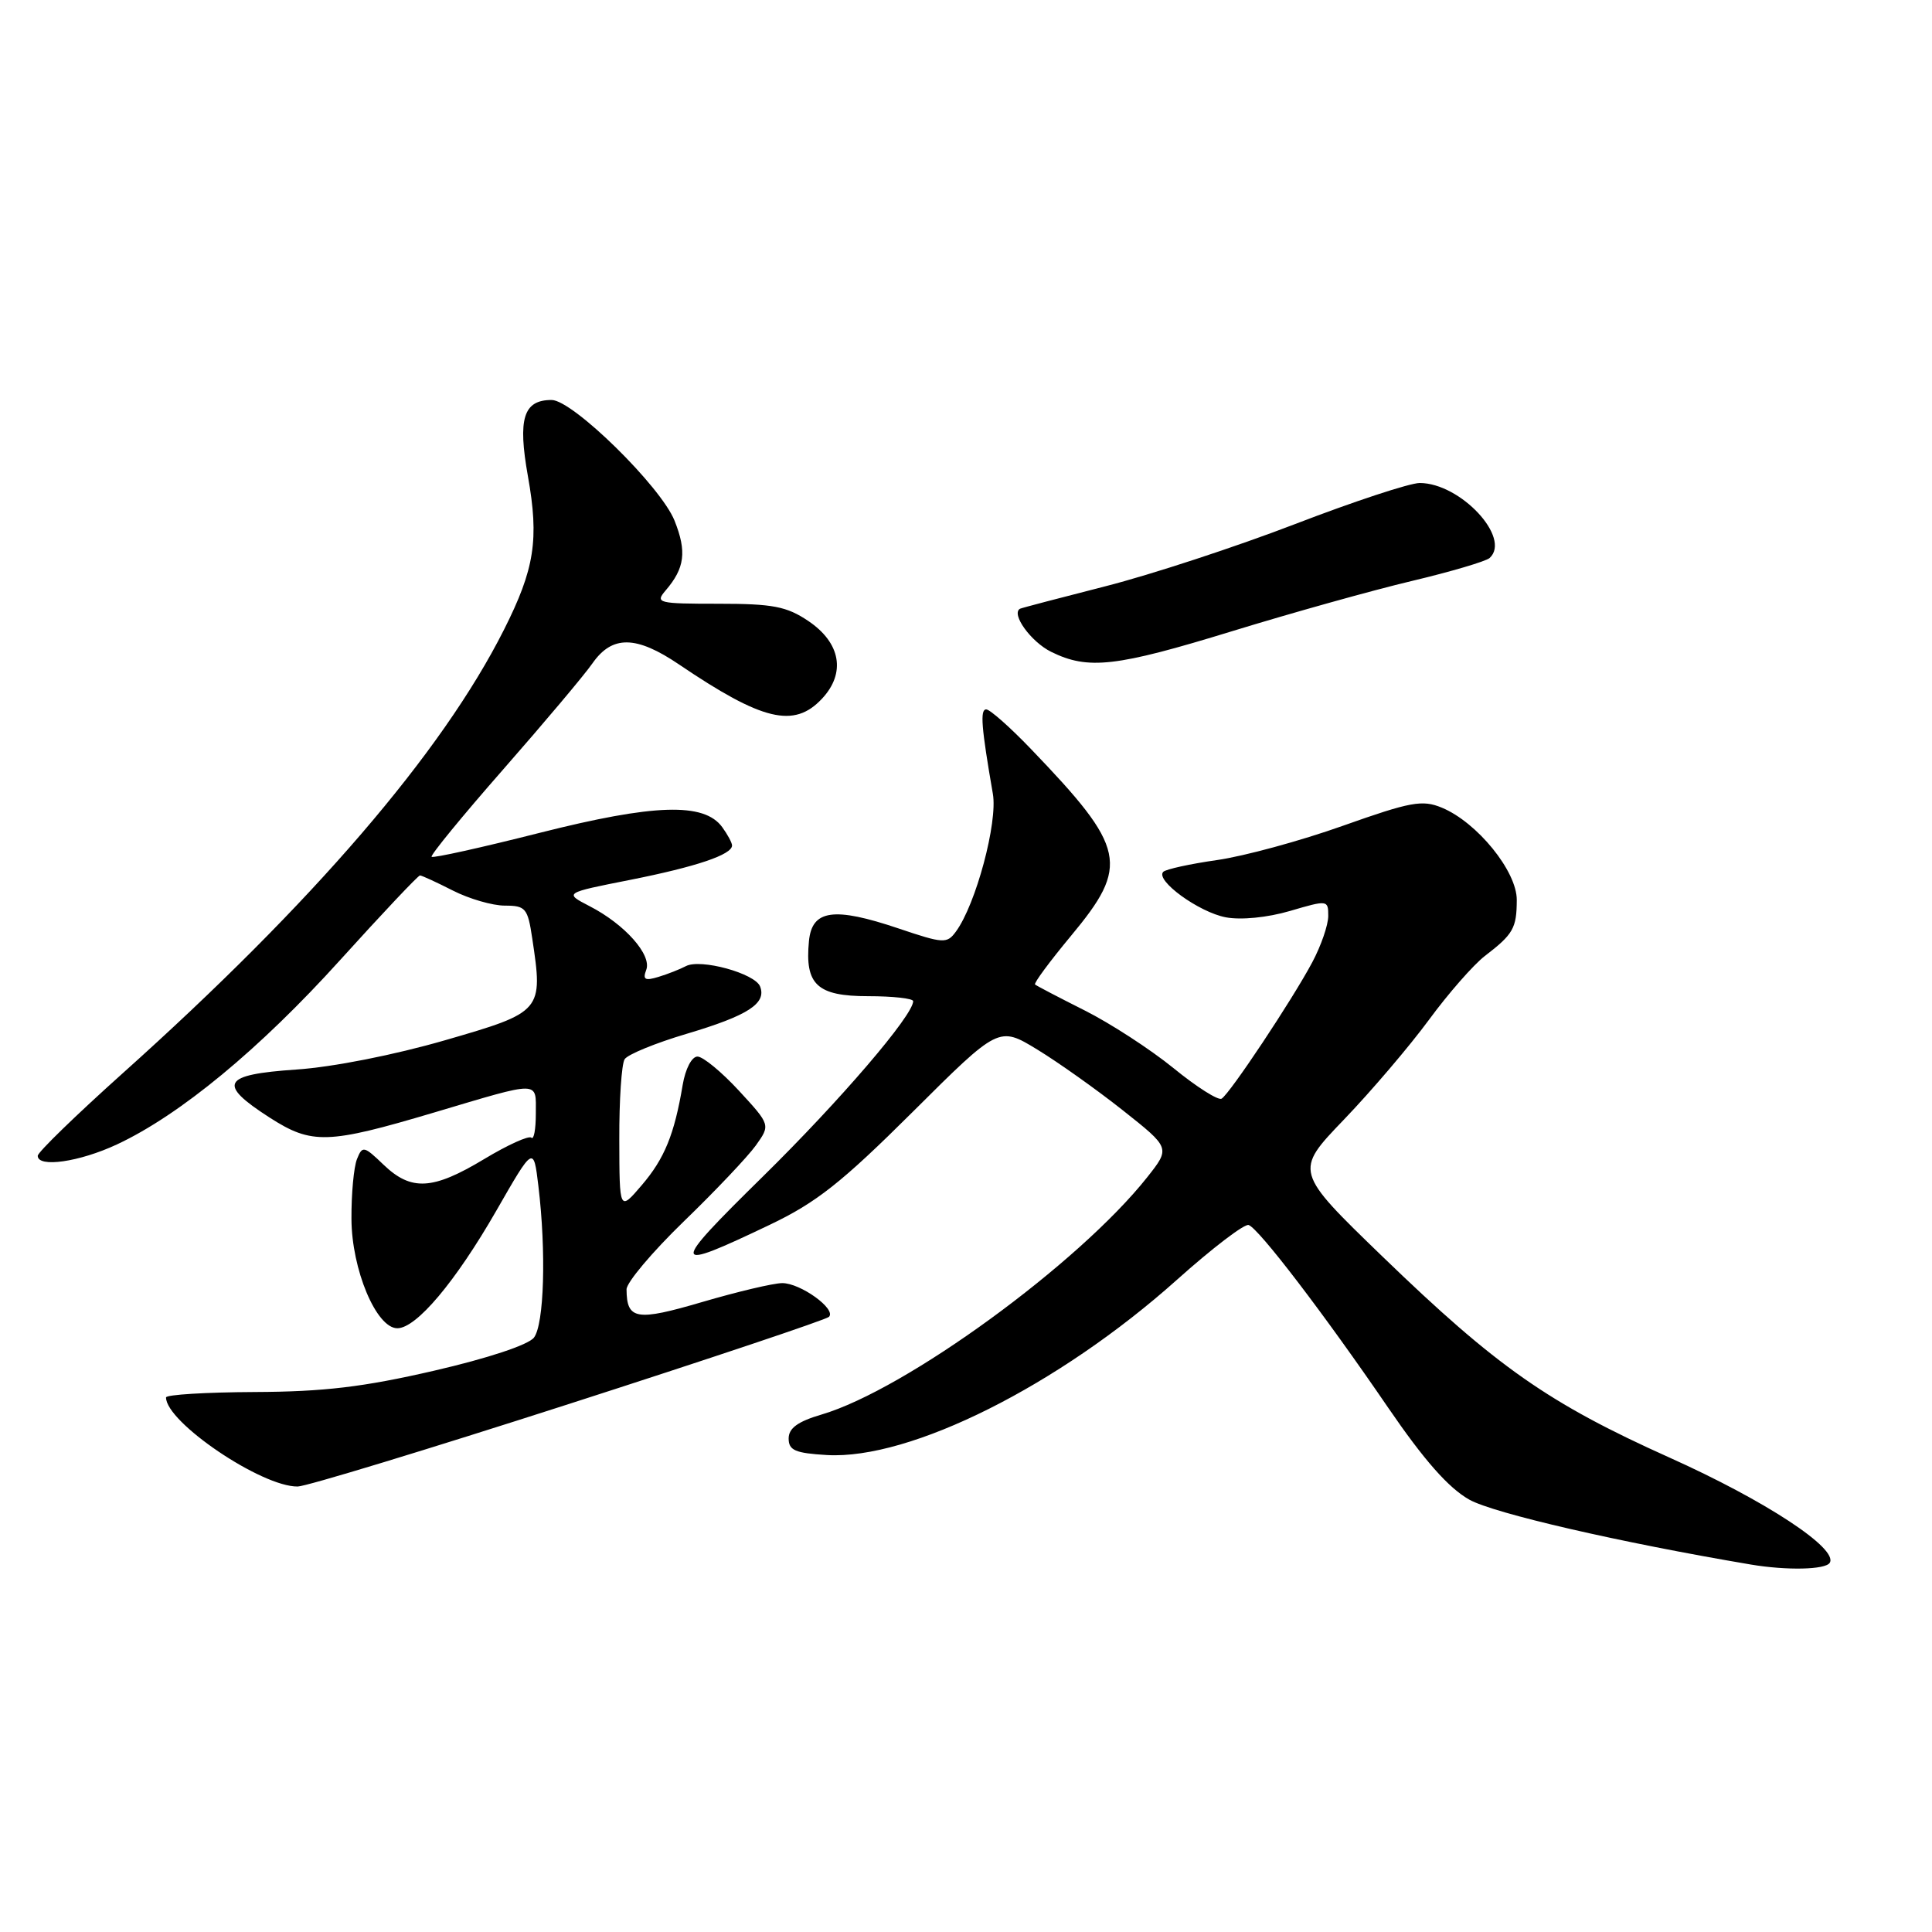 <?xml version="1.0" encoding="UTF-8" standalone="no"?>
<!DOCTYPE svg PUBLIC "-//W3C//DTD SVG 1.1//EN" "http://www.w3.org/Graphics/SVG/1.1/DTD/svg11.dtd" >
<svg xmlns="http://www.w3.org/2000/svg" xmlns:xlink="http://www.w3.org/1999/xlink" version="1.1" viewBox="0 0 256 256">
 <g >
 <path fill="currentColor"
d=" M 242.45 207.08 C 243.61 205.20 233.94 198.85 221.20 193.13 C 205.18 185.93 198.34 181.14 183.22 166.53 C 171.50 155.20 171.50 155.20 178.08 148.35 C 181.70 144.58 186.76 138.64 189.33 135.15 C 191.89 131.66 195.23 127.85 196.74 126.68 C 200.51 123.79 200.97 123.00 200.98 119.25 C 201.00 115.45 195.73 108.96 191.05 107.02 C 188.46 105.95 186.93 106.23 177.94 109.42 C 172.35 111.41 164.85 113.45 161.28 113.96 C 157.71 114.47 154.50 115.17 154.14 115.52 C 153.03 116.64 158.86 120.88 162.43 121.55 C 164.44 121.93 167.95 121.58 170.92 120.71 C 175.92 119.24 176.00 119.25 176.00 121.37 C 176.00 122.56 175.05 125.32 173.88 127.51 C 171.27 132.42 162.98 144.90 161.87 145.58 C 161.43 145.85 158.55 144.03 155.48 141.52 C 152.40 139.02 147.10 135.58 143.69 133.87 C 140.29 132.16 137.34 130.62 137.15 130.45 C 136.96 130.28 139.10 127.39 141.90 124.02 C 149.71 114.64 149.24 112.40 136.61 99.25 C 133.84 96.36 131.17 94.00 130.68 94.00 C 129.84 94.00 130.03 96.36 131.56 105.19 C 132.22 108.97 129.31 119.83 126.67 123.43 C 125.48 125.06 125.04 125.04 119.08 123.03 C 110.48 120.13 107.59 120.54 107.19 124.70 C 106.63 130.47 108.27 132.00 115.04 132.00 C 118.32 132.00 121.00 132.30 121.00 132.66 C 121.00 134.54 111.34 145.81 101.09 155.89 C 88.66 168.11 88.74 168.62 102.00 162.29 C 108.18 159.34 111.51 156.71 120.93 147.34 C 132.35 135.97 132.35 135.97 137.43 139.06 C 140.22 140.76 145.33 144.39 148.79 147.13 C 155.08 152.11 155.08 152.11 152.02 155.98 C 142.96 167.42 120.02 184.14 108.87 187.43 C 105.71 188.36 104.50 189.24 104.50 190.61 C 104.50 192.18 105.37 192.55 109.57 192.80 C 120.62 193.44 140.30 183.58 155.97 169.56 C 160.63 165.39 164.90 162.13 165.45 162.32 C 166.78 162.76 175.44 174.09 183.92 186.50 C 188.71 193.50 191.94 197.16 194.69 198.71 C 197.93 200.53 214.65 204.38 232.00 207.31 C 236.76 208.11 241.88 208.00 242.45 207.08 Z  M 75.34 186.05 C 93.95 180.06 109.47 174.86 109.84 174.49 C 110.86 173.47 106.05 170.00 103.64 170.02 C 102.46 170.03 97.70 171.16 93.06 172.52 C 84.31 175.09 83.05 174.88 83.02 170.85 C 83.01 169.95 86.42 165.90 90.60 161.85 C 94.78 157.81 99.07 153.28 100.15 151.78 C 102.09 149.06 102.09 149.06 97.92 144.53 C 95.62 142.04 93.15 140.00 92.42 140.00 C 91.66 140.00 90.82 141.62 90.46 143.75 C 89.36 150.32 88.05 153.52 85.03 157.05 C 82.08 160.50 82.08 160.50 82.06 151.00 C 82.04 145.78 82.36 140.98 82.77 140.35 C 83.17 139.72 86.88 138.20 91.00 136.98 C 99.10 134.57 101.59 132.97 100.72 130.72 C 100.06 128.98 92.80 126.99 90.88 128.02 C 90.12 128.42 88.49 129.07 87.26 129.44 C 85.46 129.99 85.14 129.81 85.63 128.51 C 86.39 126.53 82.79 122.47 78.12 120.07 C 74.74 118.32 74.74 118.32 83.49 116.59 C 92.25 114.85 97.00 113.25 97.00 112.03 C 97.00 111.67 96.41 110.58 95.69 109.59 C 93.29 106.31 86.68 106.52 71.53 110.35 C 63.84 112.30 57.39 113.73 57.19 113.53 C 57.00 113.33 61.26 108.13 66.67 101.96 C 72.07 95.80 77.40 89.48 78.50 87.90 C 81.12 84.15 84.29 84.19 90.00 88.06 C 101.02 95.52 105.21 96.53 108.90 92.60 C 112.11 89.19 111.41 85.18 107.10 82.28 C 104.23 80.35 102.40 80.00 95.20 80.00 C 87.19 80.00 86.78 79.90 88.19 78.25 C 90.74 75.28 91.02 73.10 89.38 68.99 C 87.57 64.46 75.89 53.00 73.09 53.00 C 69.35 53.00 68.59 55.47 69.95 63.09 C 71.45 71.48 70.84 75.39 66.78 83.44 C 58.56 99.75 41.48 119.62 16.25 142.22 C 10.06 147.77 5.00 152.68 5.00 153.15 C 5.00 154.76 10.52 153.97 15.50 151.64 C 23.83 147.75 34.41 139.01 45.08 127.20 C 50.65 121.04 55.41 116.00 55.65 116.00 C 55.88 116.00 57.84 116.90 60.00 118.00 C 62.16 119.10 65.26 120.00 66.90 120.00 C 69.64 120.00 69.93 120.34 70.52 124.31 C 71.98 133.99 71.88 134.10 59.00 137.83 C 52.27 139.78 44.08 141.40 39.25 141.72 C 29.42 142.39 28.75 143.60 35.75 148.10 C 41.32 151.67 43.41 151.61 57.50 147.42 C 71.78 143.17 71.00 143.17 71.00 147.55 C 71.00 149.63 70.74 151.07 70.41 150.75 C 70.09 150.43 67.28 151.70 64.16 153.58 C 57.34 157.69 54.50 157.85 50.83 154.34 C 48.22 151.83 48.02 151.79 47.30 153.59 C 46.88 154.64 46.55 158.20 46.57 161.50 C 46.59 168.20 49.86 176.00 52.65 176.00 C 55.17 176.00 60.34 169.86 65.75 160.45 C 70.70 151.82 70.70 151.82 71.34 157.16 C 72.39 165.86 72.10 175.49 70.75 177.24 C 70.01 178.20 64.65 179.98 57.50 181.63 C 48.14 183.79 42.92 184.41 33.75 184.45 C 27.29 184.48 22.00 184.80 22.00 185.17 C 21.99 188.45 34.68 197.04 39.45 196.97 C 40.58 196.96 56.73 192.04 75.34 186.05 Z  M 163.28 83.63 C 171.10 81.23 181.78 78.24 187.00 77.00 C 192.22 75.76 196.89 74.38 197.38 73.94 C 200.30 71.29 193.52 64.01 188.12 64.00 C 186.81 64.00 179.38 66.45 171.61 69.44 C 163.84 72.43 152.53 76.14 146.49 77.68 C 140.45 79.22 135.35 80.56 135.16 80.66 C 133.93 81.34 136.61 85.05 139.28 86.37 C 144.19 88.79 147.85 88.37 163.28 83.63 Z "/>
</g>
</svg>